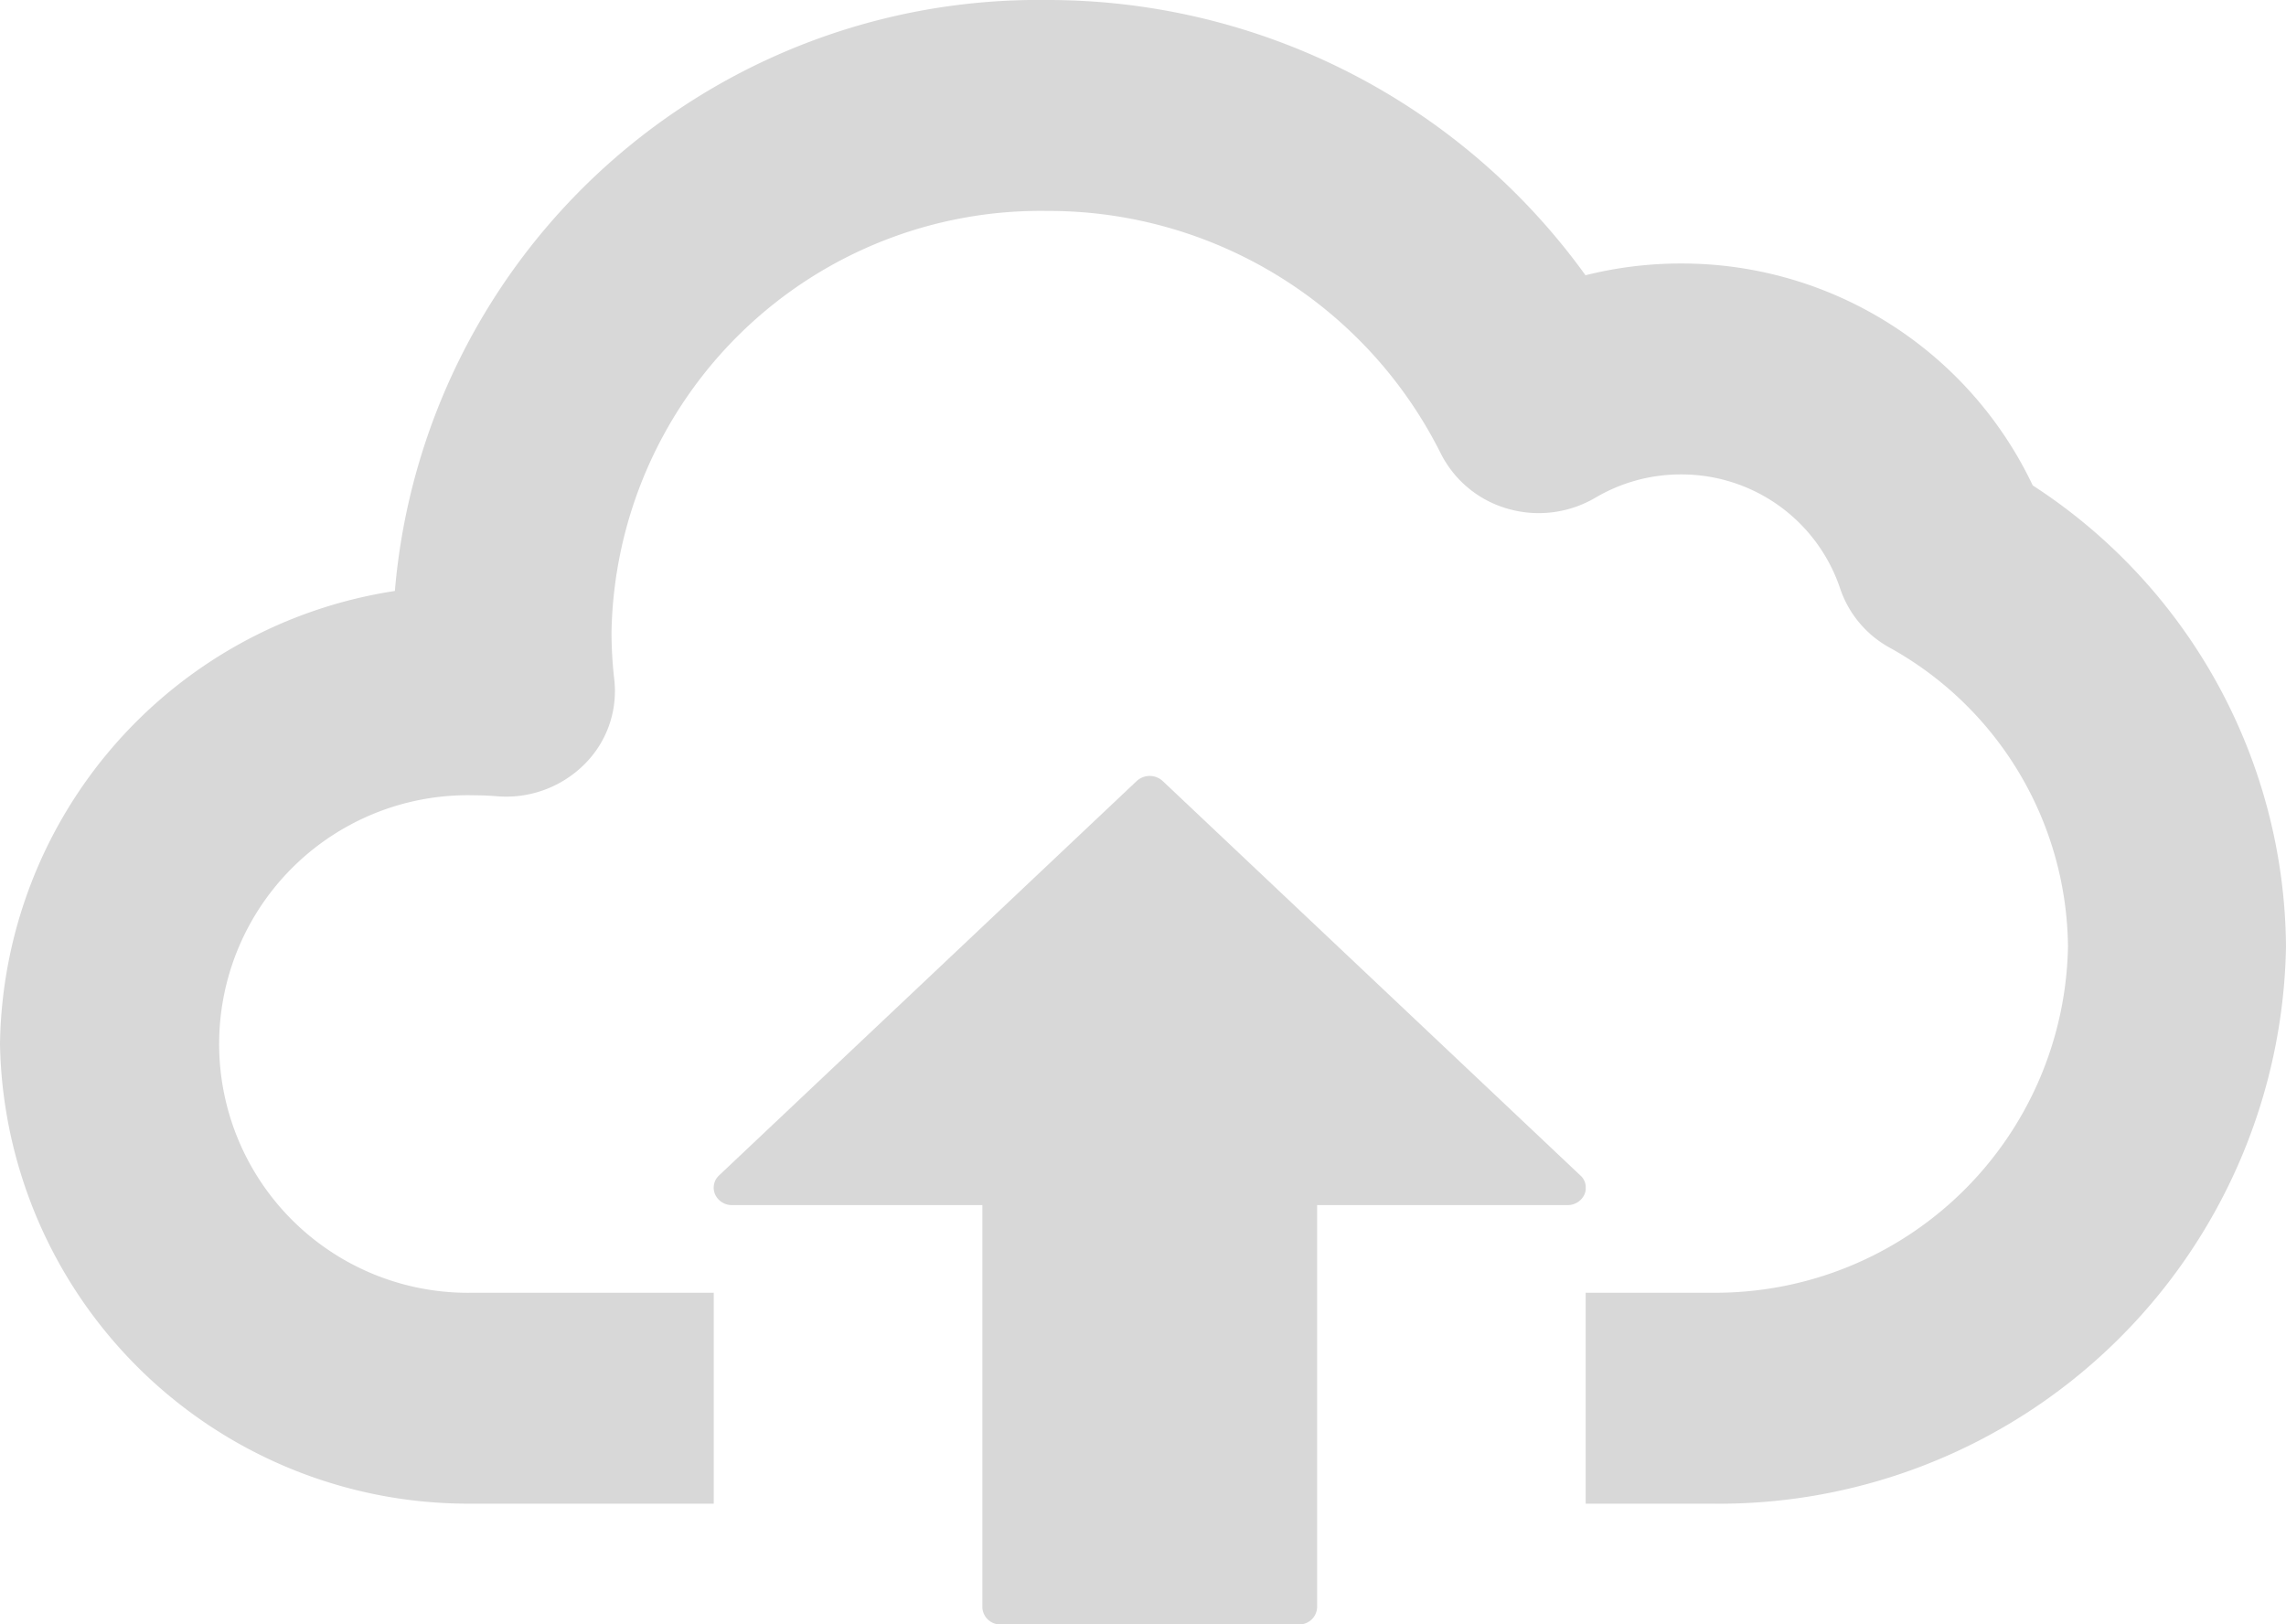 <svg xmlns="http://www.w3.org/2000/svg" xmlns:xlink="http://www.w3.org/1999/xlink" width="44.74" height="31.79" viewBox="0 0 44.74 31.79">
  <defs>
    <clipPath id="clip-path">
      <path id="Clip_2" data-name="Clip 2" d="M0,0H17.067V16.6H0Z" transform="translate(0.968 0.395)" fill="none"/>
    </clipPath>
    <clipPath id="clip-path-2">
      <path id="Clip_5" data-name="Clip 5" d="M0,0H44.74V29.432H0Z" transform="translate(0 0.21)" fill="none"/>
    </clipPath>
  </defs>
  <g id="Group_7" data-name="Group 7" transform="translate(0 -0.21)">
    <g id="Group_3" data-name="Group 3" transform="translate(13 15)">
      <path id="Clip_2-2" data-name="Clip 2" d="M0,0H17.067V16.6H0Z" transform="translate(0.968 0.395)" fill="none"/>
      <g id="Group_3-2" data-name="Group 3" clip-path="url(#clip-path)">
        <path id="Fill_1" data-name="Fill 1" d="M16.961,7.819,8.787.1a.375.375,0,0,0-.508,0L.105,7.819a.327.327,0,0,0-.078.37A.359.359,0,0,0,.358,8.4h4.9v7.867a.349.349,0,0,0,.358.34H11.45a.35.35,0,0,0,.36-.34V8.4h4.9a.36.36,0,0,0,.332-.209.326.326,0,0,0-.078-.37" transform="translate(0.968 0.395)" fill="#d8d8d8"/>
      </g>
    </g>
    <g id="Group_6" data-name="Group 6">
      <path id="Clip_5-2" data-name="Clip 5" d="M0,0H44.74V29.432H0Z" transform="translate(0 0.21)" fill="none"/>
      <g id="Group_6-2" data-name="Group 6" clip-path="url(#clip-path-2)">
        <path id="Fill_4" data-name="Fill 4" d="M39.783,9.5A7.6,7.6,0,0,0,32.9,5.157h-.054a7.694,7.694,0,0,0-1.816.23A12.97,12.97,0,0,0,20.49,0,12.638,12.638,0,0,0,7.728,11.566,9.1,9.1,0,0,0,0,20.435a9.165,9.165,0,0,0,9.116,8.993c.042,0,.083,0,.125,0h4.728V25.3H9.336c-.027,0-.053,0-.079,0a4.869,4.869,0,1,1,.04-9.735c.143,0,.284.007.424.018a2.168,2.168,0,0,0,1.708-.616,2.016,2.016,0,0,0,.593-1.669,8.155,8.155,0,0,1-.054-.923A8.4,8.4,0,0,1,20.49,4.128a8.584,8.584,0,0,1,7.7,4.731A2.115,2.115,0,0,0,29.5,9.954a2.19,2.19,0,0,0,1.72-.211,3.281,3.281,0,0,1,1.654-.458H32.9A3.273,3.273,0,0,1,36.008,11.5a2.079,2.079,0,0,0,.965,1.17,6.758,6.758,0,0,1,3.5,5.859A6.9,6.9,0,0,1,33.519,25.3c-.042,0-.085,0-.128,0H31.034v4.128h2.438a11.1,11.1,0,0,0,11.268-10.9A10.849,10.849,0,0,0,39.783,9.5" transform="translate(0 0.21)" fill="#d8d8d8"/>
      </g>
    </g>
  </g>
</svg>
